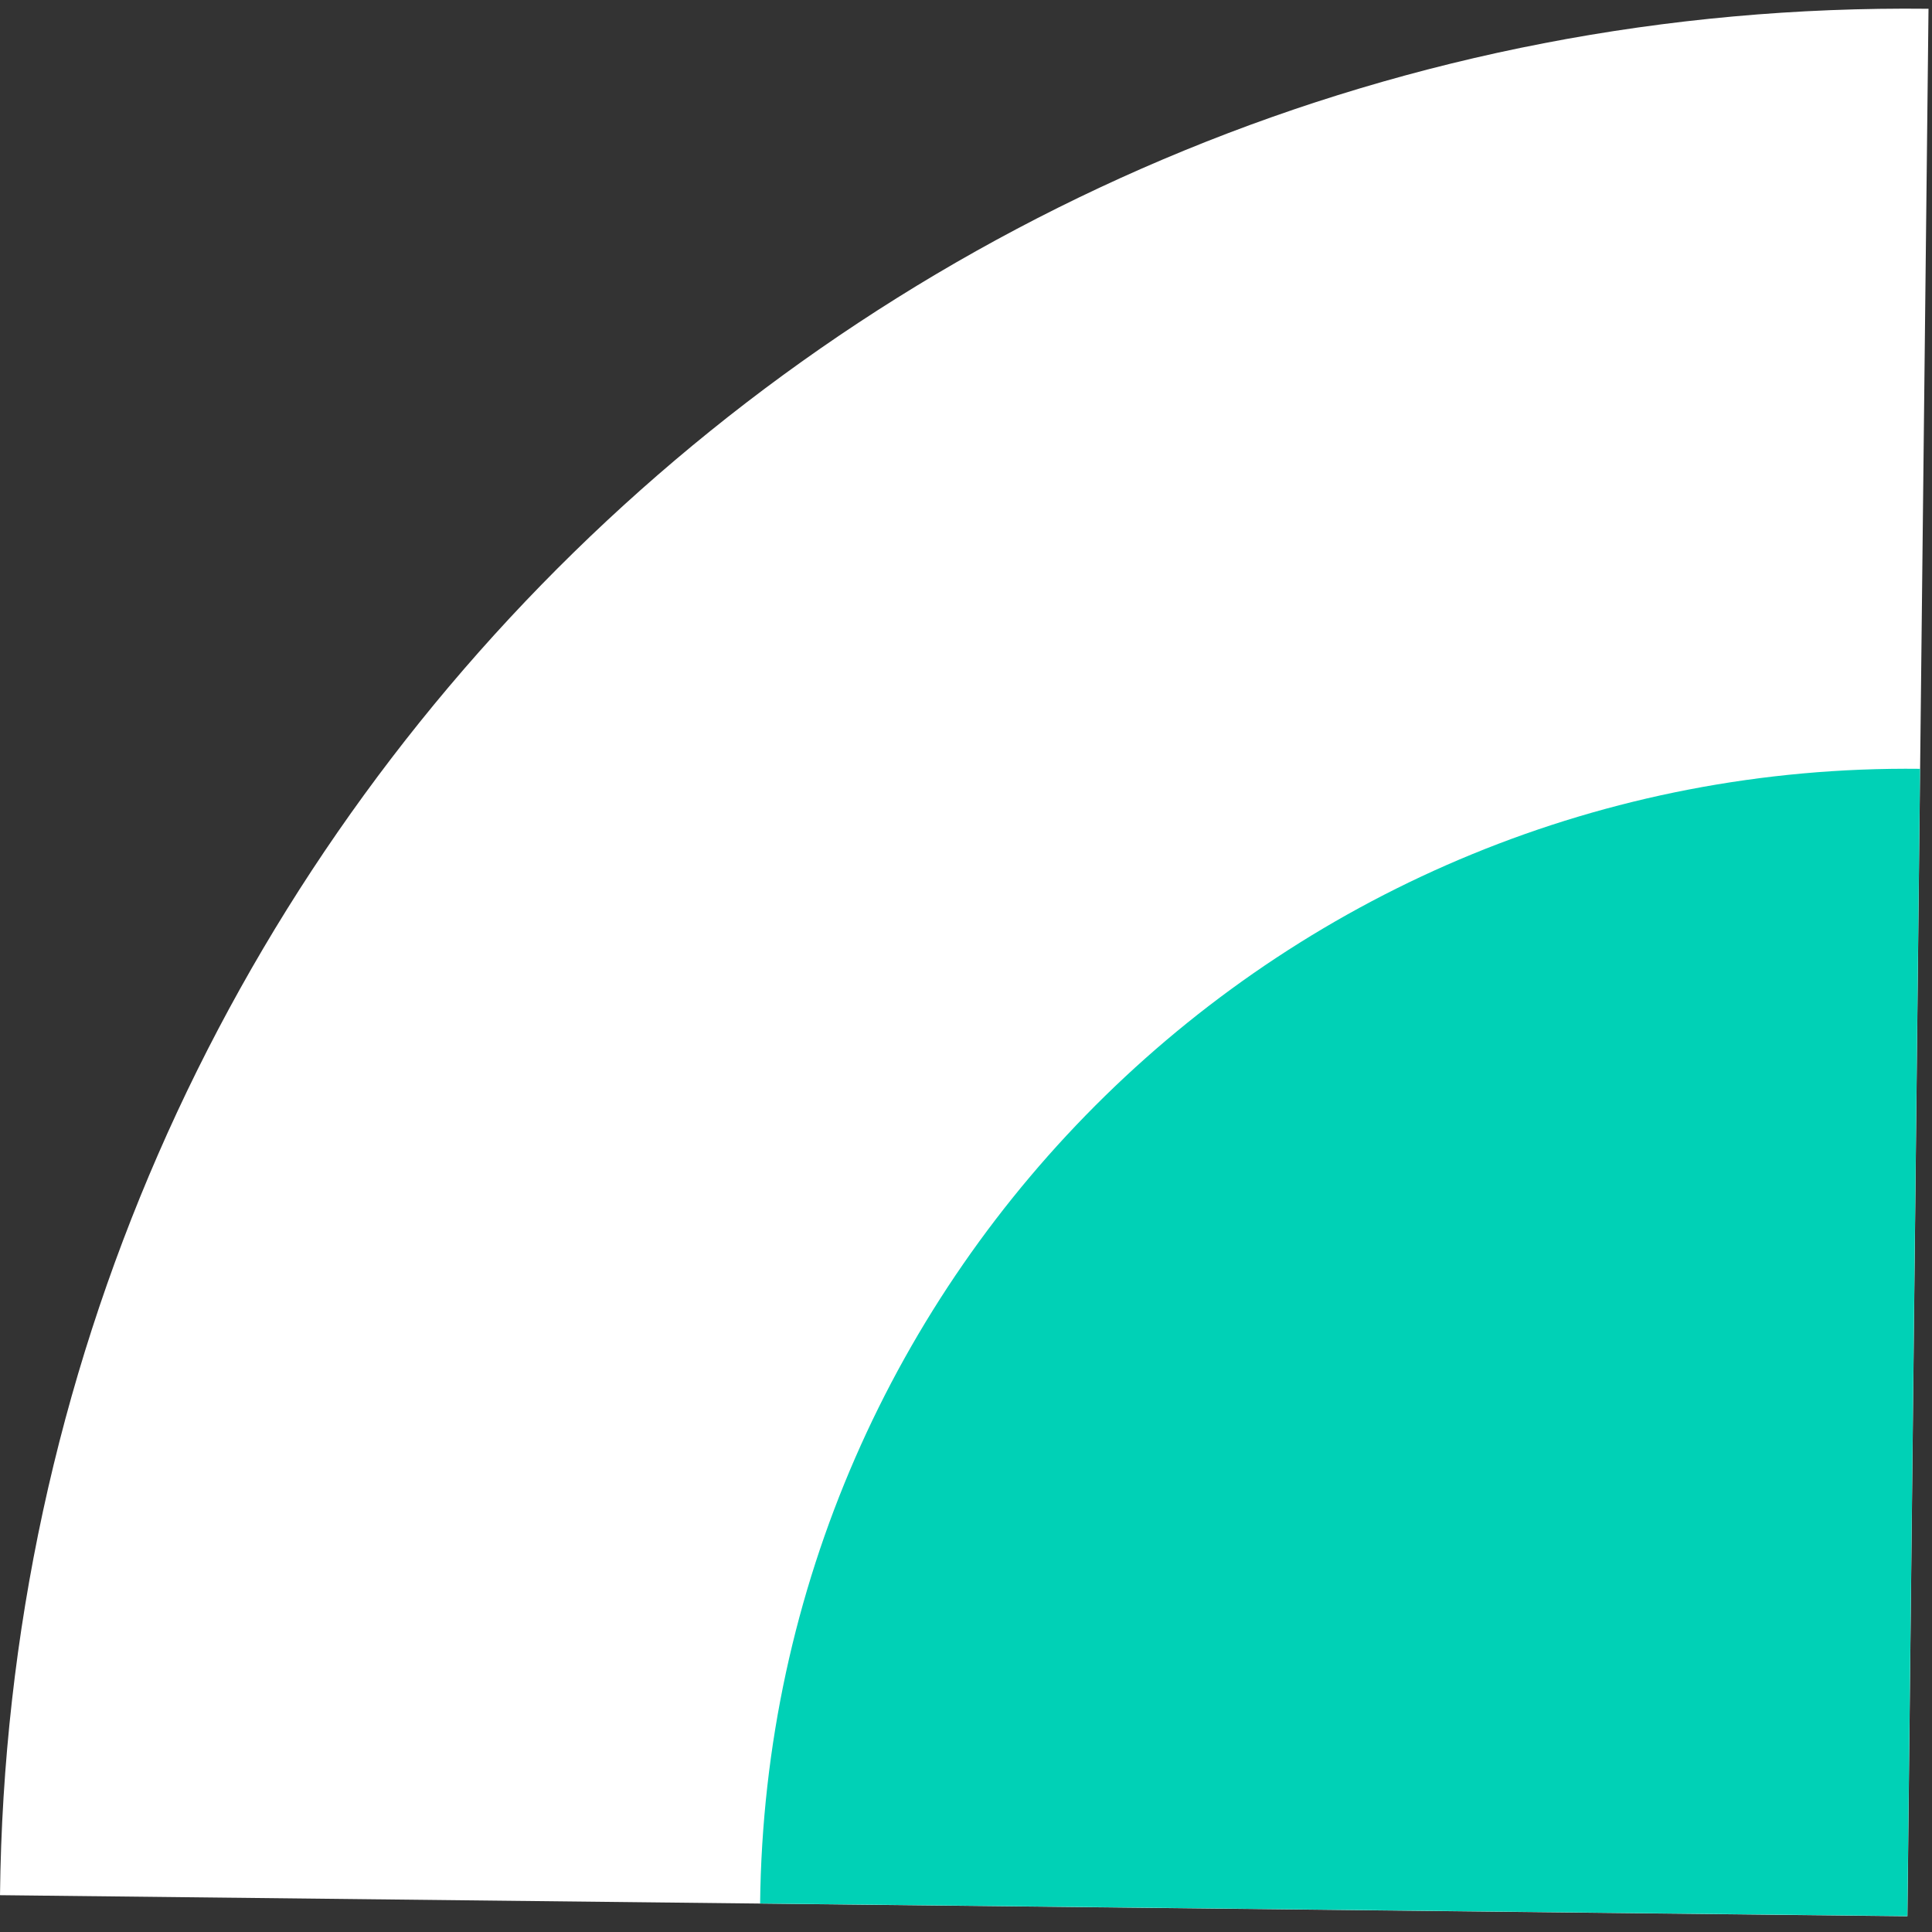 <svg xmlns="http://www.w3.org/2000/svg" width="67" height="67" viewBox="0 0 67 67"><rect x="0" y="0" width="67" height="67" fill="#333333" stroke="none"/><g><g clip-path="url(#clip-2804F6C1-E6FF-44E2-A6AF-D4E60CE6CF85)"><path fill="#fff" d="M0 65.723C.403 29.19 30.346-.1 66.879.304l-.731 66.15z"/></g><g clip-path="url(#clip-97BC7756-81EC-47C9-8F0F-F9308CC93D4F)"><path fill="#00d1b6" d="M26.36 66.01c.243-21.973 18.252-39.59 40.225-39.348l-.44 39.787z"/></g></g></svg>